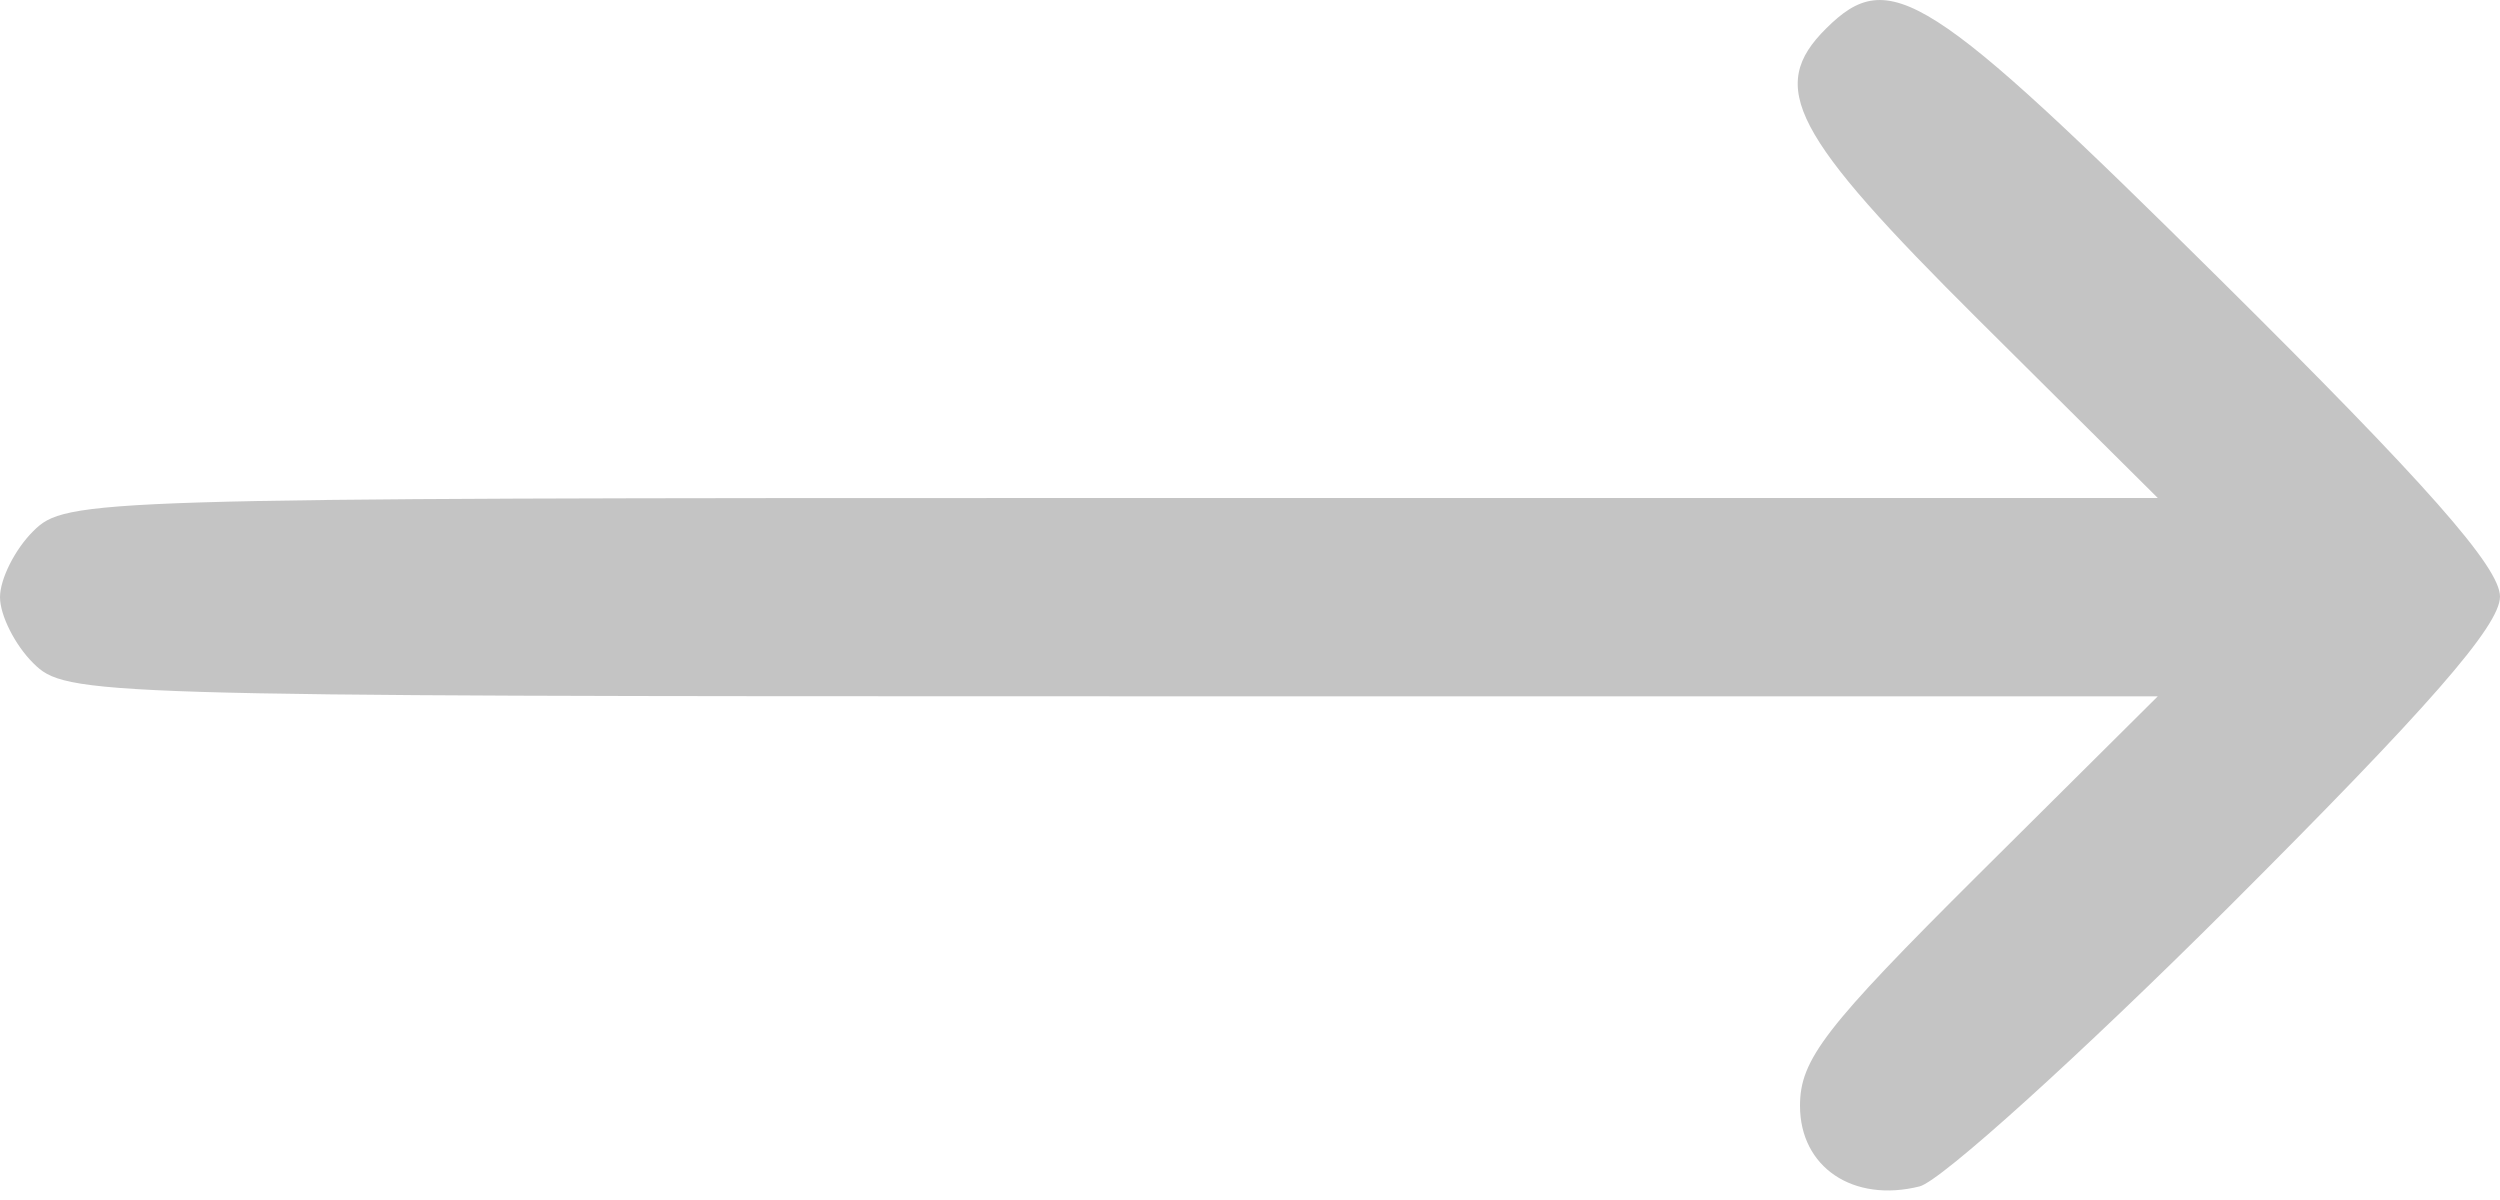 <svg width="25" height="12" viewBox="0 0 25 12" fill="none" xmlns="http://www.w3.org/2000/svg">
  <path fill-rule="evenodd" clip-rule="evenodd" d="M18.262 0.284C17.671 0.87 17.917 1.341 19.789 3.202L21.578 4.98H11.122C0.889 4.98 0.659 4.987 0.333 5.311C0.15 5.492 0 5.79 0 5.972C0 6.153 0.15 6.451 0.333 6.632C0.659 6.956 0.889 6.963 11.122 6.963H21.578L19.789 8.741C18.249 10.273 18 10.595 18 11.058C18 11.672 18.531 12.03 19.196 11.864C19.409 11.811 20.802 10.551 22.292 9.065C24.281 7.079 25 6.257 25 5.966C25 5.673 24.267 4.842 22.203 2.797C19.28 -0.1 18.896 -0.345 18.262 0.284Z" fill="#C4C4C4"/>
</svg>
